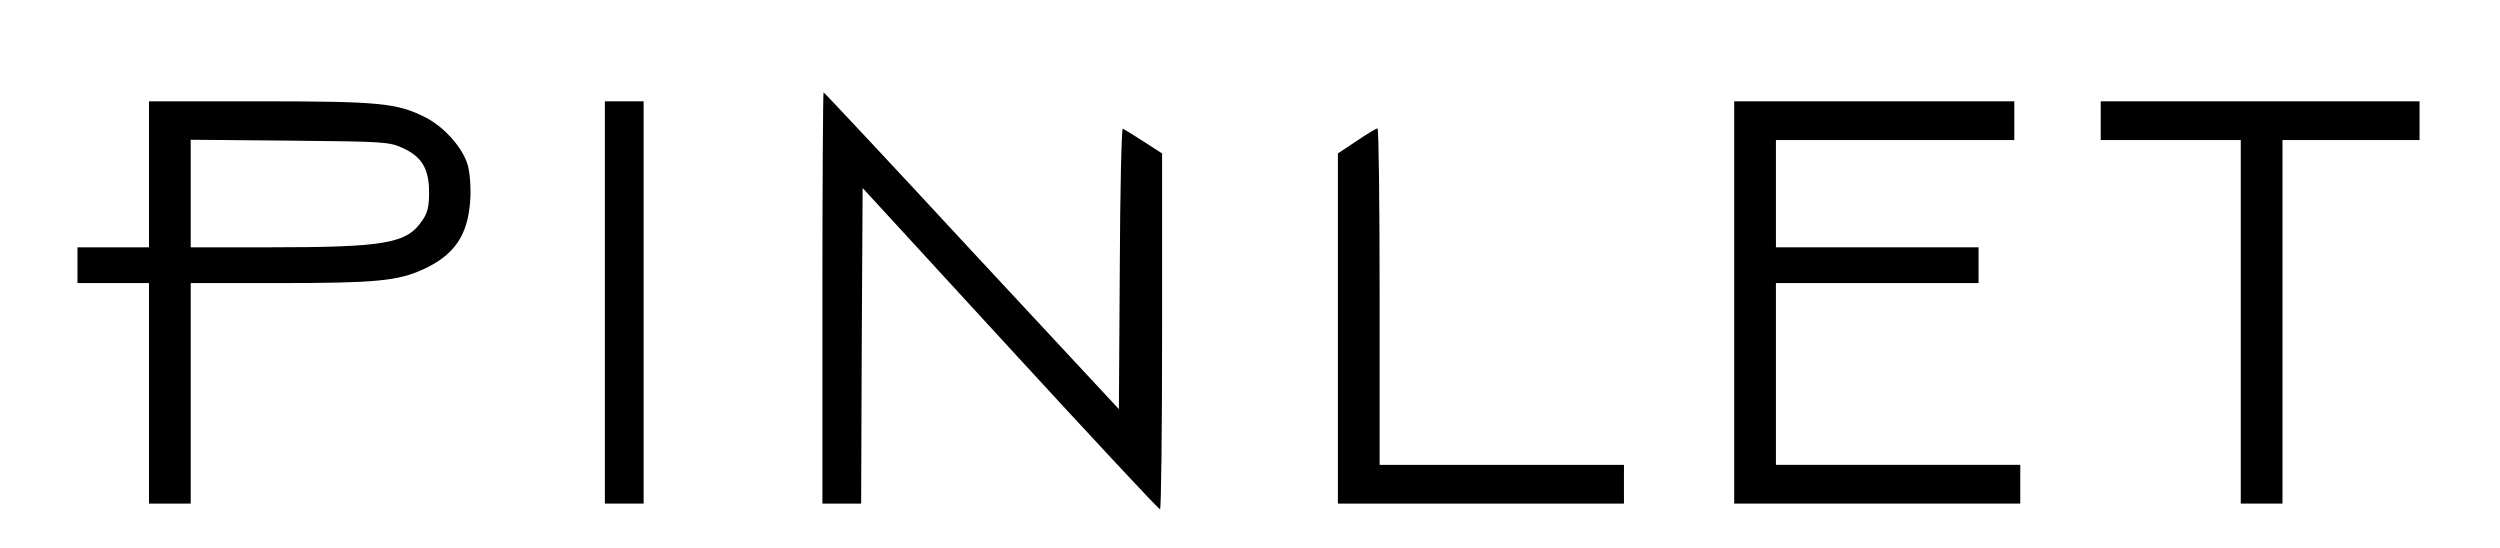 <?xml version="1.0" standalone="no"?>
<!DOCTYPE svg PUBLIC "-//W3C//DTD SVG 20010904//EN"
 "http://www.w3.org/TR/2001/REC-SVG-20010904/DTD/svg10.dtd">
<svg version="1.0" xmlns="http://www.w3.org/2000/svg"
 width="839pt" height="184pt" viewBox="0 0 839 184"
 preserveAspectRatio="xMidYMid meet">
<g transform="translate(0,184) scale(0.1,-0.1)"
fill="#000000" stroke="none">
<path d="M2760 840 l0 -690 65 0 65 0 2 530 3 529 495 -539 c272 -296 498
-539 503 -539 4 -1 7 268 7 597 l0 597 -62 40 c-34 22 -65 41 -70 43 -4 2 -9
-209 -10 -469 l-3 -472 -494 531 c-271 293 -495 532 -497 532 -2 0 -4 -310 -4
-690z"/>
<path d="M500 1255 l0 -245 -120 0 -120 0 0 -60 0 -60 120 0 120 0 0 -370 0
-370 70 0 70 0 0 370 0 370 298 0 c321 0 397 7 482 46 105 48 150 114 158 231
3 43 -1 91 -8 118 -16 58 -79 129 -142 161 -95 48 -152 54 -555 54 l-373 0 0
-245z m852 88 c64 -29 88 -70 88 -149 0 -47 -5 -69 -23 -94 -51 -77 -123 -90
-514 -90 l-263 0 0 181 0 180 333 -3 c317 -3 334 -4 379 -25z"/>
<path d="M2030 825 l0 -675 65 0 65 0 0 675 0 675 -65 0 -65 0 0 -675z"/>
<path d="M5820 825 l0 -675 480 0 480 0 0 65 0 65 -410 0 -410 0 0 305 0 305
340 0 340 0 0 60 0 60 -340 0 -340 0 0 180 0 180 400 0 400 0 0 65 0 65 -470
0 -470 0 0 -675z"/>
<path d="M7050 1435 l0 -65 235 0 235 0 0 -610 0 -610 70 0 70 0 0 610 0 610
230 0 230 0 0 65 0 65 -535 0 -535 0 0 -65z"/>
<path d="M4553 1367 l-63 -42 0 -587 0 -588 480 0 480 0 0 65 0 65 -410 0
-410 0 0 565 c0 311 -3 565 -7 564 -5 0 -36 -19 -70 -42z"/>
</g>
</svg>
